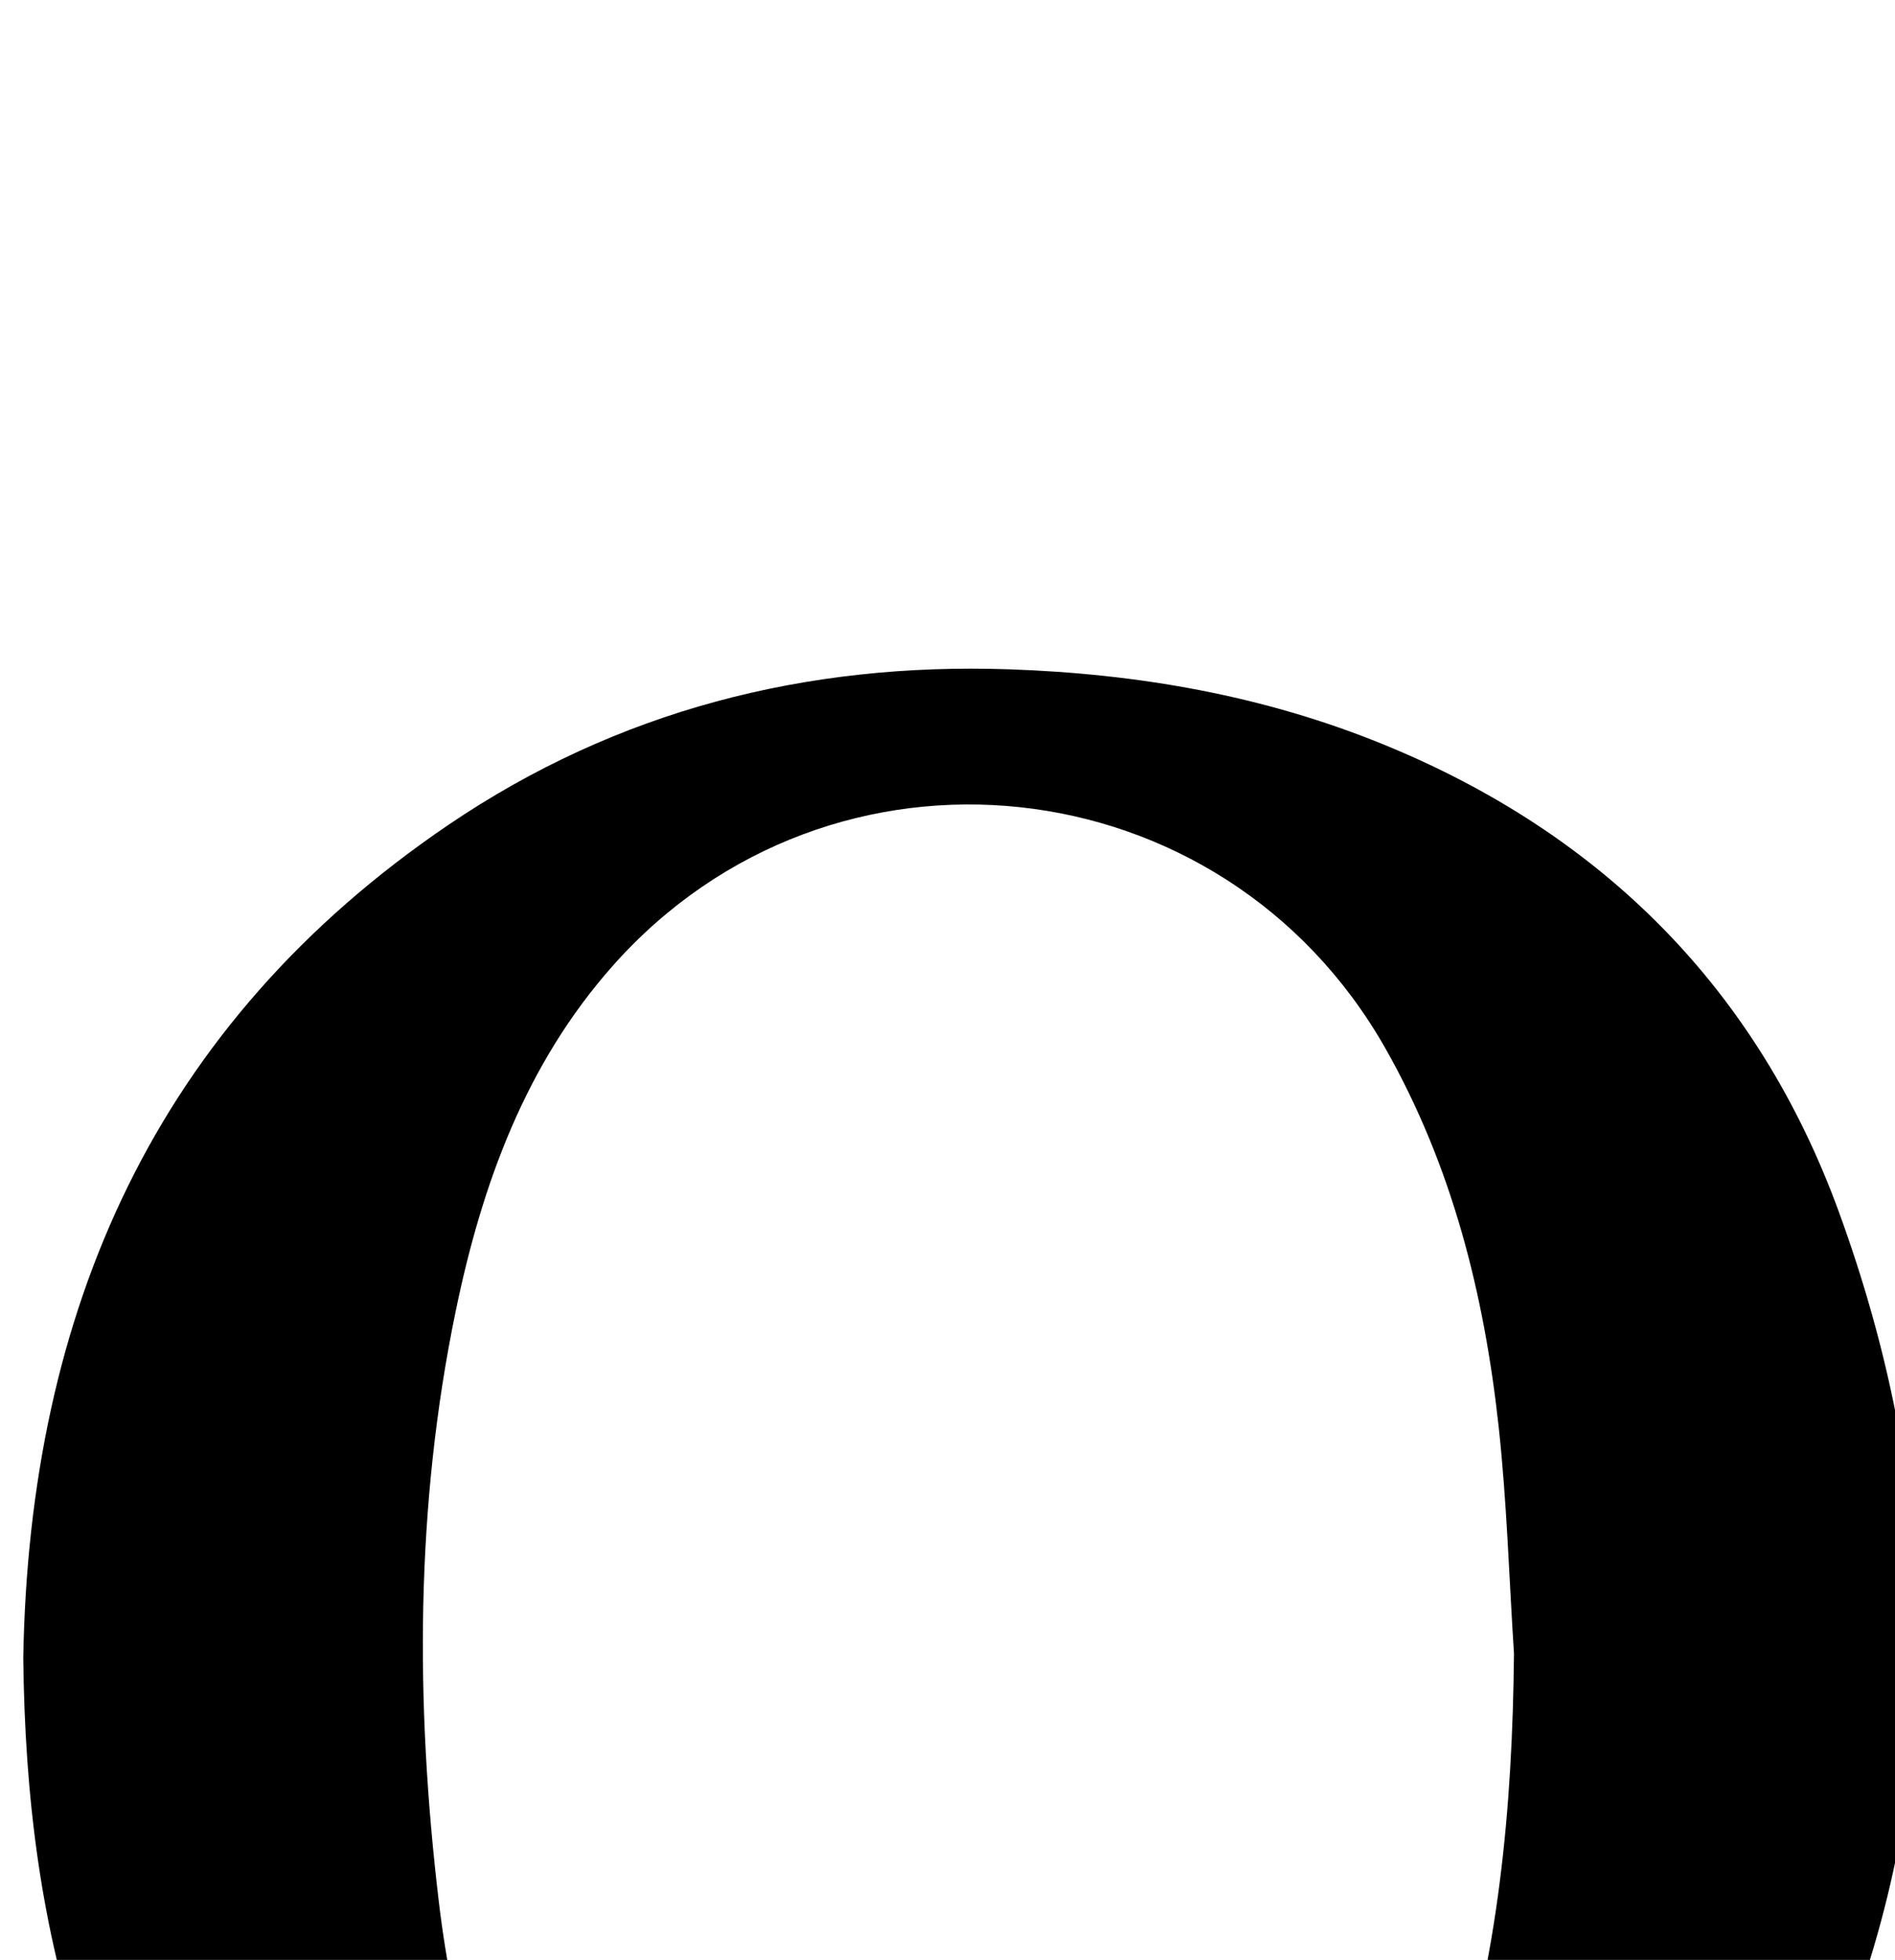<?xml version="1.0" encoding="iso-8859-1"?>
<!-- Generator: Adobe Illustrator 25.2.1, SVG Export Plug-In . SVG Version: 6.00 Build 0)  -->
<svg version="1.1" xmlns="http://www.w3.org/2000/svg" xmlns:xlink="http://www.w3.org/1999/xlink" x="0px" y="0px"
	 viewBox="0 0 199.668 206.444" style="enable-background:new 0 0 199.668 206.444;" xml:space="preserve">
<g>
	<path d="M2.452,174.614c0.634-36.521,13.884-66.762,44.805-87.732c17.748-12.036,37.678-17.114,59.093-16.379
		c13.574,0.466,26.781,2.753,39.416,7.912c23.154,9.454,39.474,25.888,47.996,49.261c10.294,28.231,11.609,57.065,0.964,85.508
		c-10.282,27.473-29.37,46.909-57.133,56.98c-27.302,9.904-54.653,8.575-81.396-2.166c-23.653-9.5-38.918-27.21-47.196-51.131
		C4.27,203.192,2.606,189.036,2.452,174.614z M159.521,174.17c-0.517-7.968-0.748-15.967-1.614-23.896
		c-1.528-13.983-4.908-27.466-11.937-39.851c-17.124-30.172-58.377-34.65-81.398-8.698c-9.209,10.381-13.791,23.024-16.553,36.365
		c-4.262,20.582-4.257,41.365-1.795,62.118c1.534,12.933,5.01,25.383,11.523,36.894c17.187,30.375,54.615,29.333,72.615,16.964
		c11.549-7.936,18.209-19.186,22.442-32.103C157.885,206.458,159.366,190.427,159.521,174.17z"/>
</g>
</svg>
